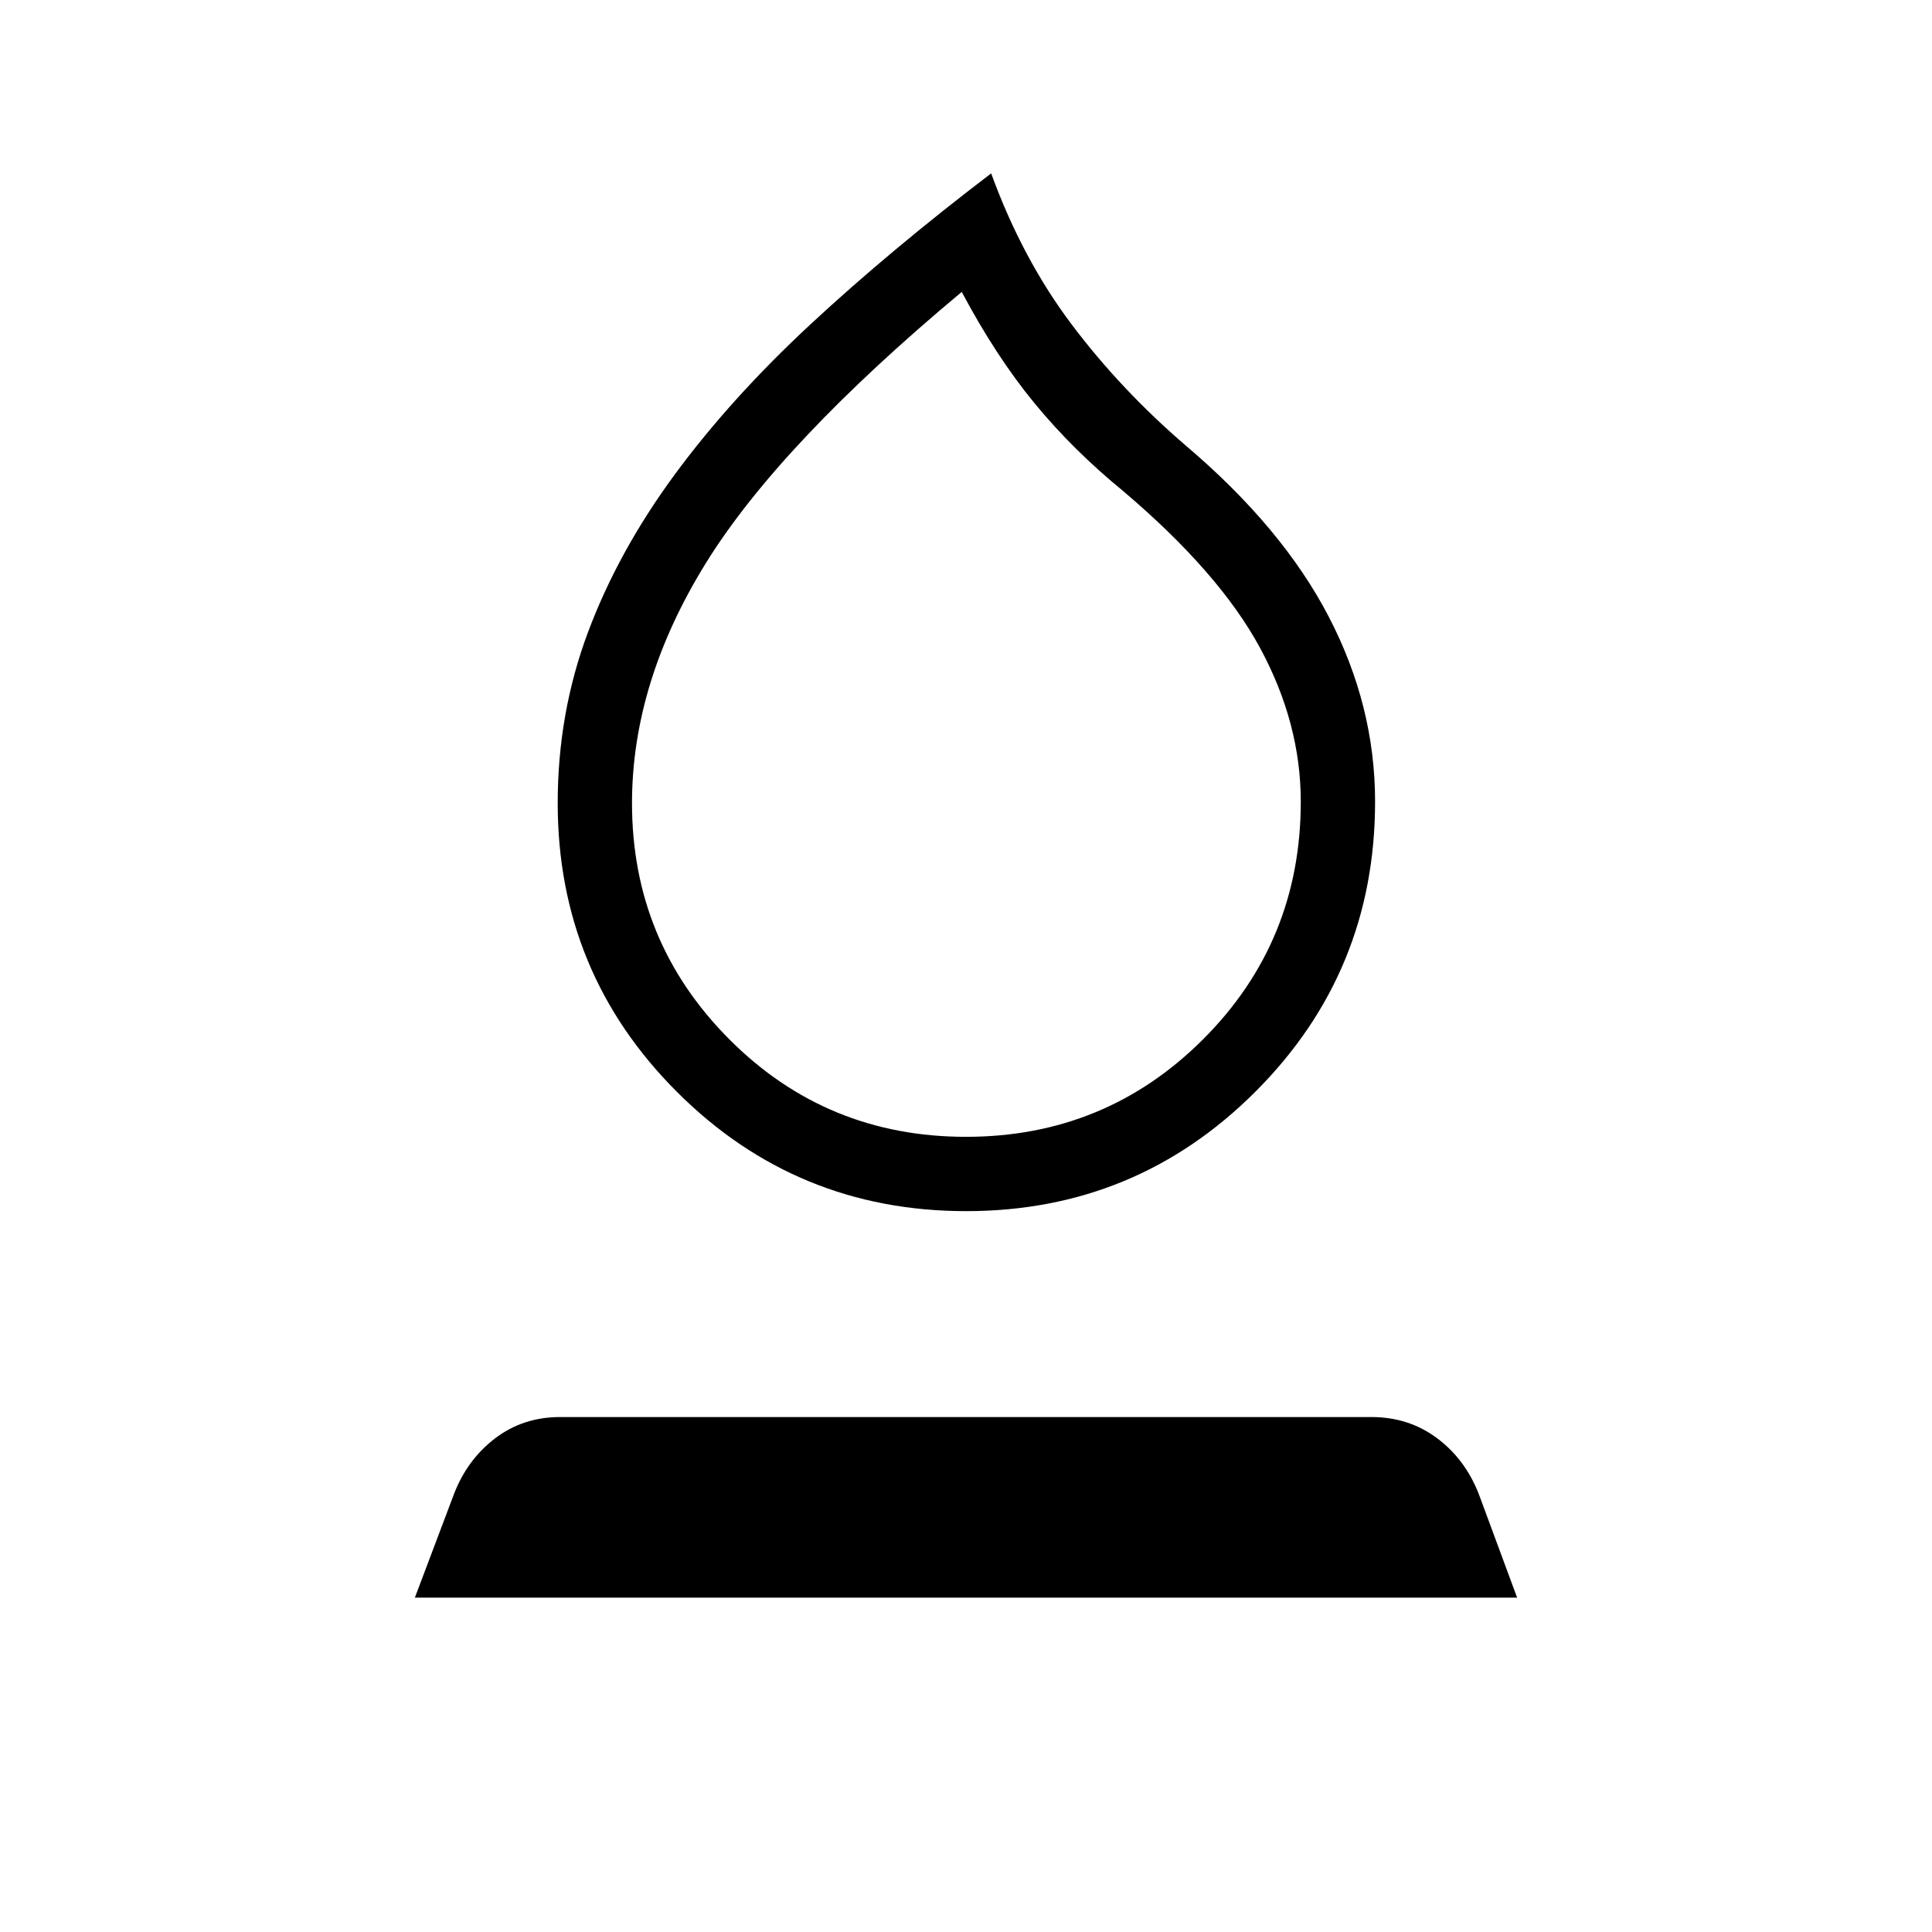 <svg xmlns="http://www.w3.org/2000/svg" height="24" viewBox="0 -960 960 960" width="24"><path d="M480.09-358.19q-84.4 0-143.69-59.23-59.28-59.23-59.28-143.5 0-44.77 15.07-85 15.08-40.23 43.04-78.23 27.96-38 67.67-74.85 39.72-36.85 89.6-74.85 15.5 42.54 40.06 75.14 24.56 32.59 56.71 60.17 48 40.73 71 85.02t23 91.83q0 84.65-59.39 144.07-59.39 59.43-143.79 59.43Zm-.09-36.93q69.35 0 117.85-48.5t48.5-118.07q0-38.89-20.2-76.29-20.19-37.4-67.92-77.9-25.04-20.47-44.19-43.77-19.16-23.31-36.16-55.31-90.53 75.59-127.19 134.85-36.65 59.26-36.65 119.19 0 68.8 48.31 117.3 48.3 48.5 117.65 48.5Zm0-210.3ZM206.15-166.15l19.43-51.47q6.57-17.1 20.44-27.68 13.88-10.58 32.3-10.58h403.14q18.42 0 32.46 10.4t20.89 27.86l19.04 51.47h-547.7Z"/></svg>